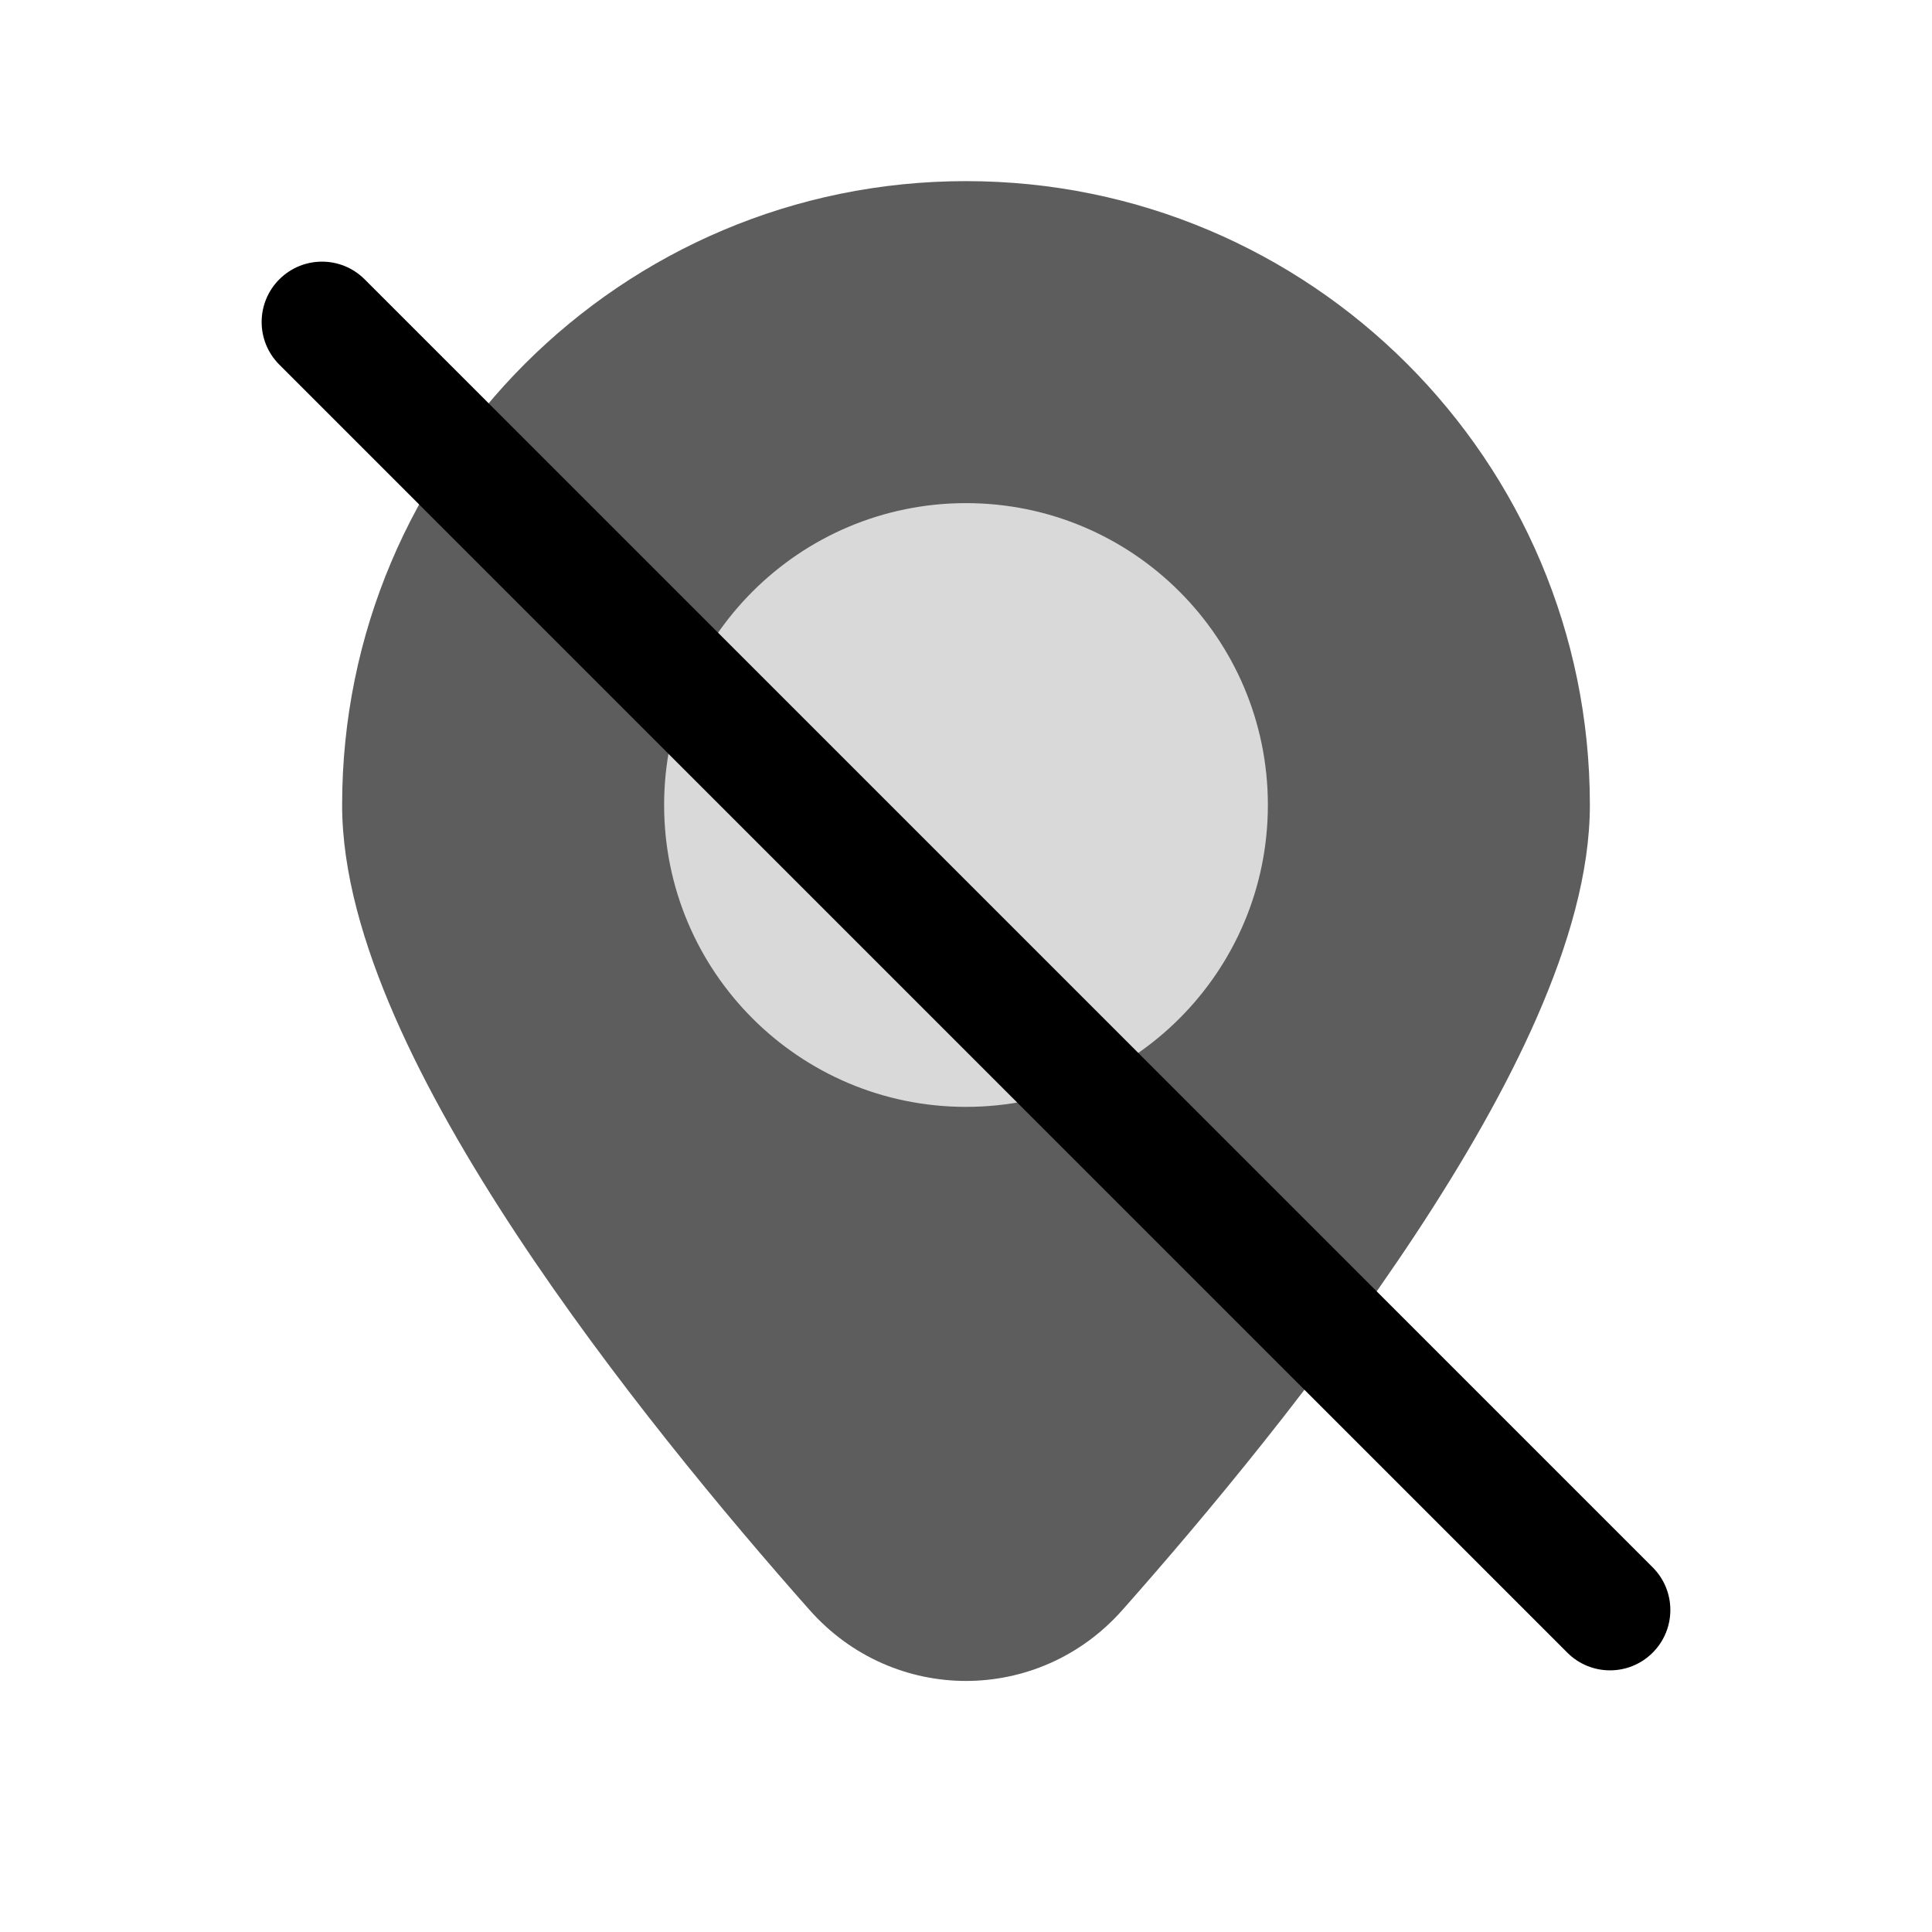 <svg width="24" height="24" viewBox="0 0 24 24" fill="none" xmlns="http://www.w3.org/2000/svg">
<path fill-rule="evenodd" clip-rule="evenodd" d="M12 2.25C7.72 2.25 4.25 5.72 4.25 10C4.25 10.839 4.518 11.744 4.904 12.628C5.294 13.521 5.83 14.445 6.419 15.338C7.596 17.122 9.027 18.837 10.057 20C11.098 21.175 12.902 21.175 13.943 20C14.973 18.837 16.404 17.122 17.581 15.338C18.17 14.445 18.706 13.521 19.096 12.628C19.482 11.744 19.75 10.839 19.75 10C19.75 5.72 16.28 2.25 12 2.25Z" fill="#5D5D5D"/>
<path d="M12 6.25C9.929 6.25 8.25 7.929 8.25 10C8.25 12.071 9.929 13.75 12 13.75C14.071 13.75 15.75 12.071 15.75 10C15.75 7.929 14.071 6.25 12 6.25Z" fill="#D9D9D9"/>
<path fill-rule="evenodd" clip-rule="evenodd" d="M3.47 3.47C3.763 3.177 4.237 3.177 4.53 3.47L20.53 19.47C20.823 19.763 20.823 20.237 20.53 20.53C20.237 20.823 19.763 20.823 19.47 20.53L3.47 4.53C3.177 4.237 3.177 3.763 3.47 3.47Z" fill="black"/>
</svg>
